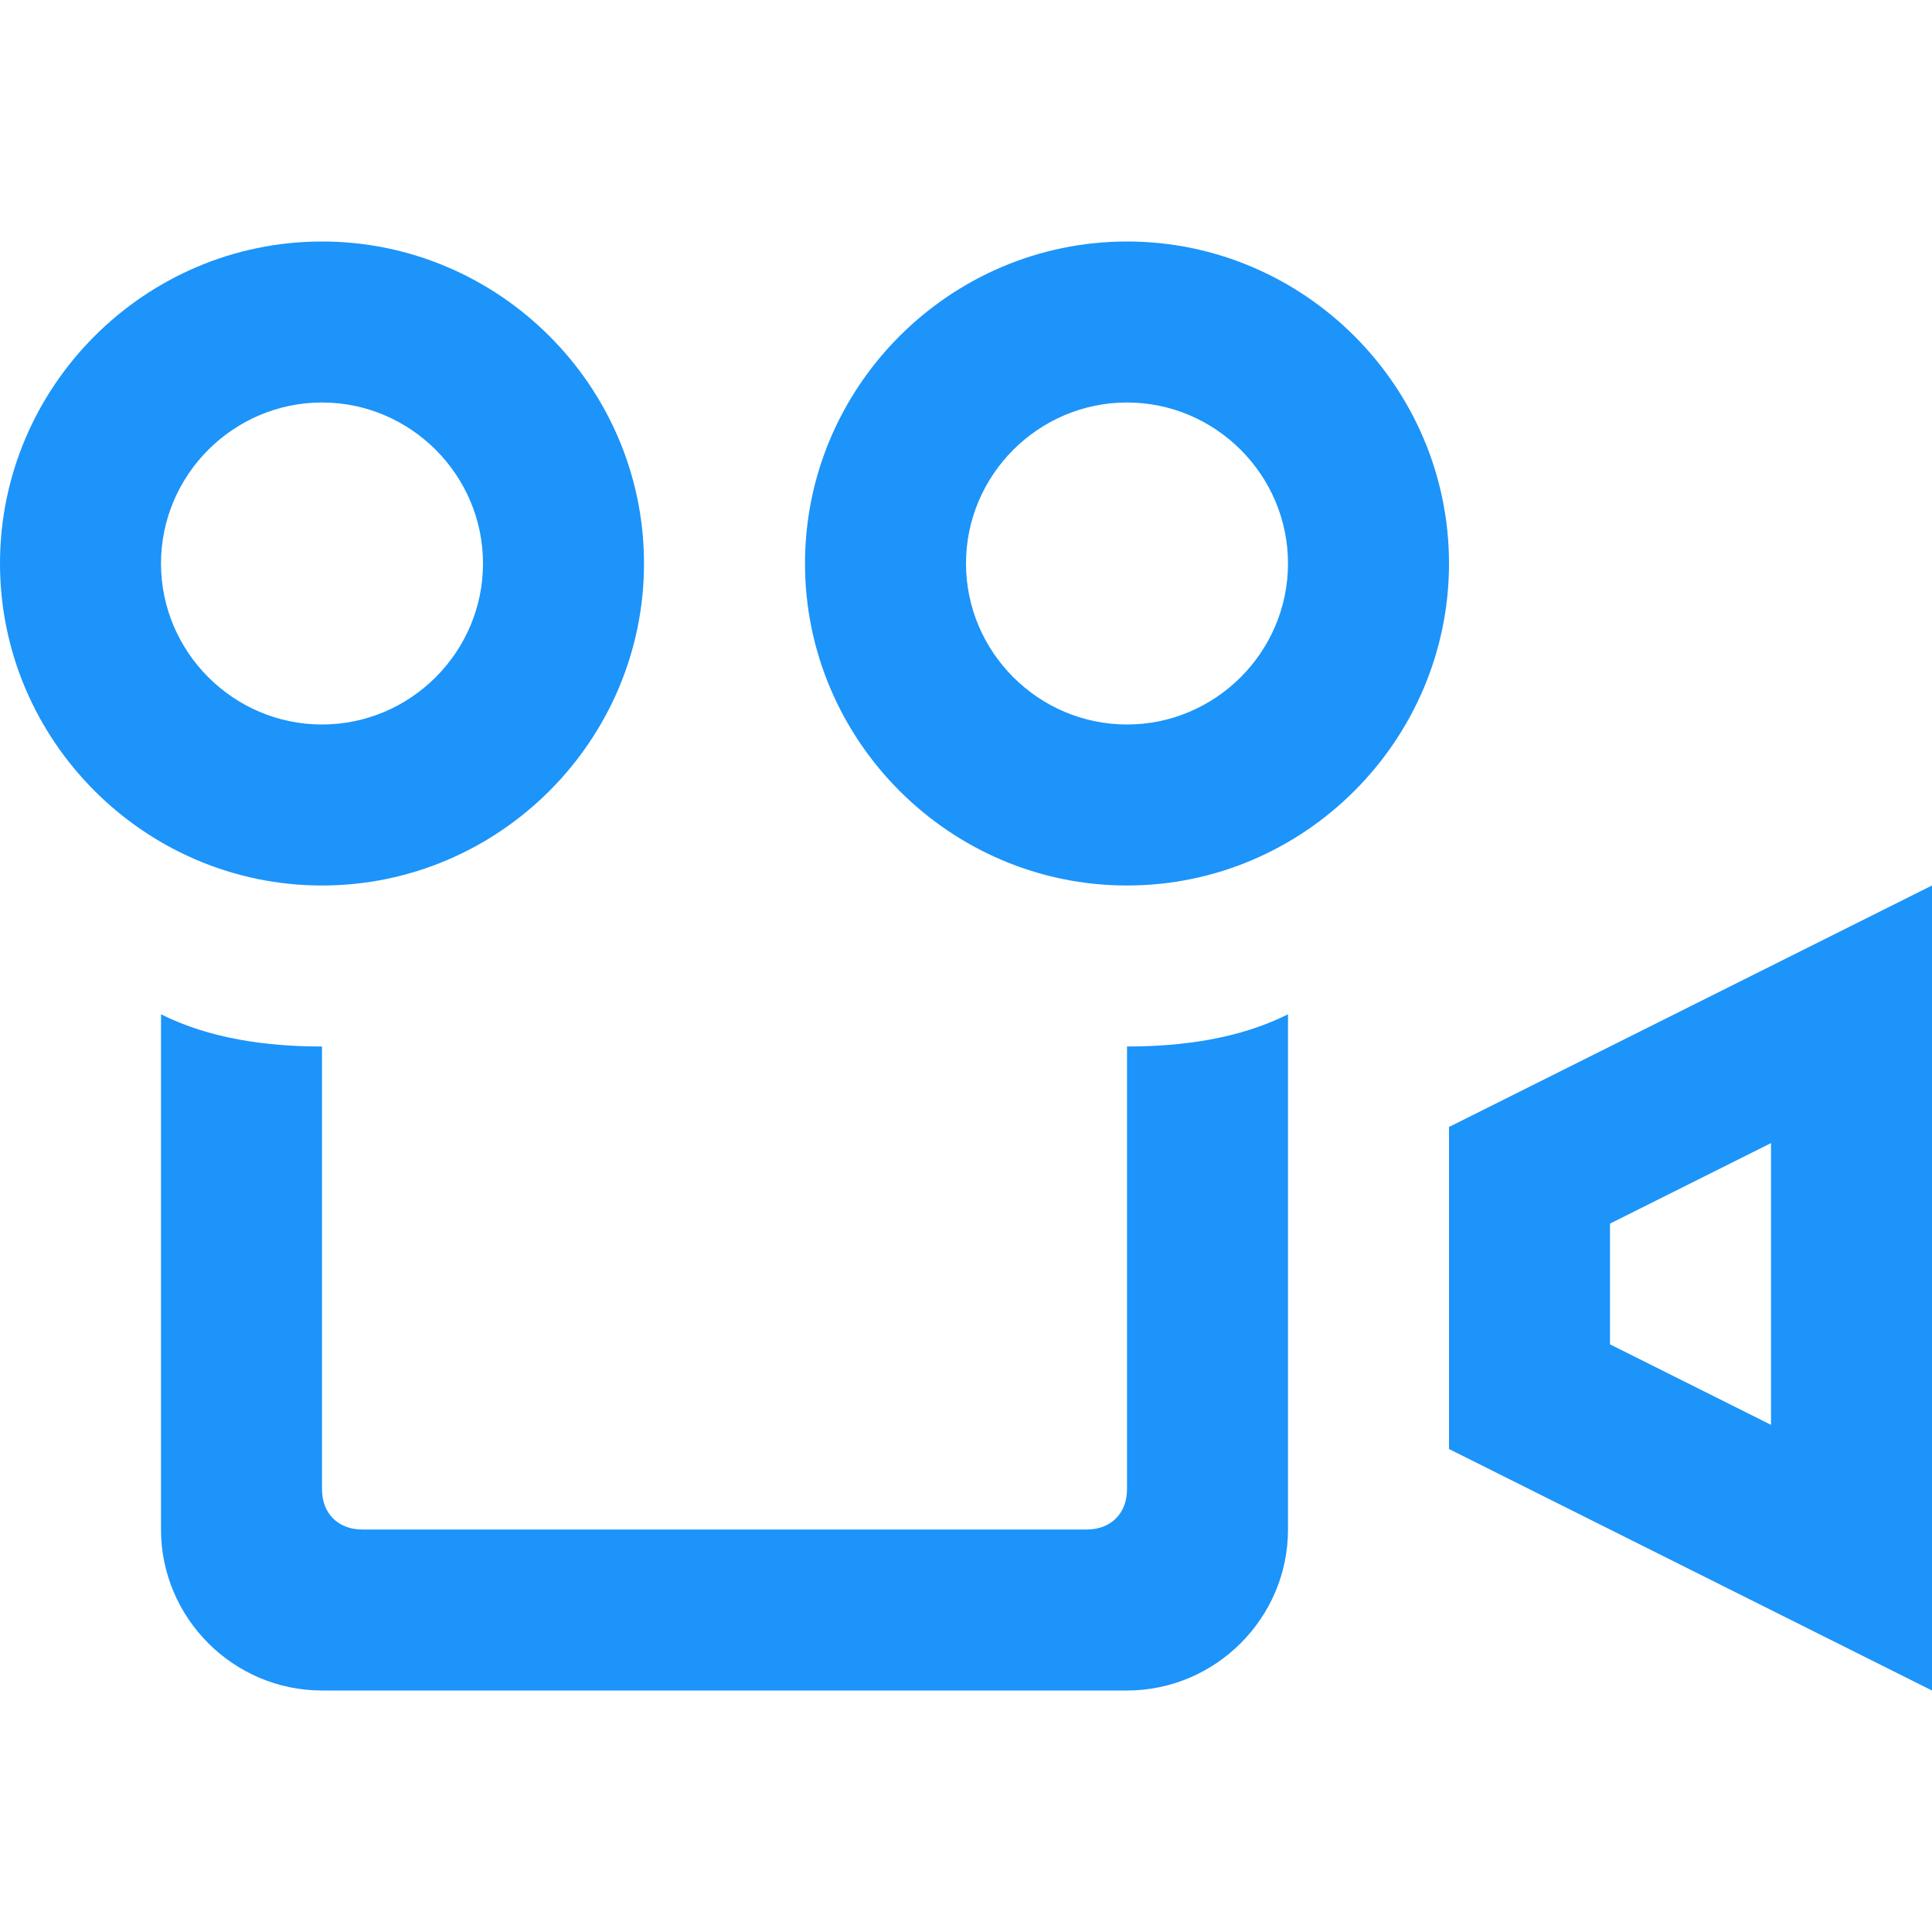 <?xml version="1.0" encoding="utf-8"?>
<!-- Generator: Adobe Illustrator 23.0.1, SVG Export Plug-In . SVG Version: 6.00 Build 0)  -->
<svg version="1.1" id="Calque_1" xmlns="http://www.w3.org/2000/svg" xmlns:xlink="http://www.w3.org/1999/xlink" x="0px" y="0px"
	 viewBox="0 0 24 24" style="enable-background:new 0 0 24 24;" xml:space="preserve">
<style type="text/css">
	.st0{fill:#1C94FA;}
</style>
<path class="st0" d="M22,14.2v3.5l-2-1v-1.5L22,14.2z M24,11l-6,3v4l6,3V11z M14,13v5.5c0,0.3-0.2,0.5-0.5,0.5h-9
	C4.2,19,4,18.8,4,18.5V13c-0.7,0-1.4-0.1-2-0.4V19c0,1.1,0.9,2,2,2h10c1.1,0,2-0.9,2-2v-6.4C15.4,12.9,14.7,13,14,13z M14,5
	c1.1,0,2,0.9,2,2s-0.9,2-2,2s-2-0.9-2-2S12.9,5,14,5z M4,5c1.1,0,2,0.9,2,2S5.1,9,4,9S2,8.1,2,7S2.9,5,4,5z M14,3c-2.2,0-4,1.8-4,4
	s1.8,4,4,4s4-1.8,4-4S16.2,3,14,3z M4,3C1.8,3,0,4.8,0,7s1.8,4,4,4s4-1.8,4-4S6.2,3,4,3z"/>
</svg>
